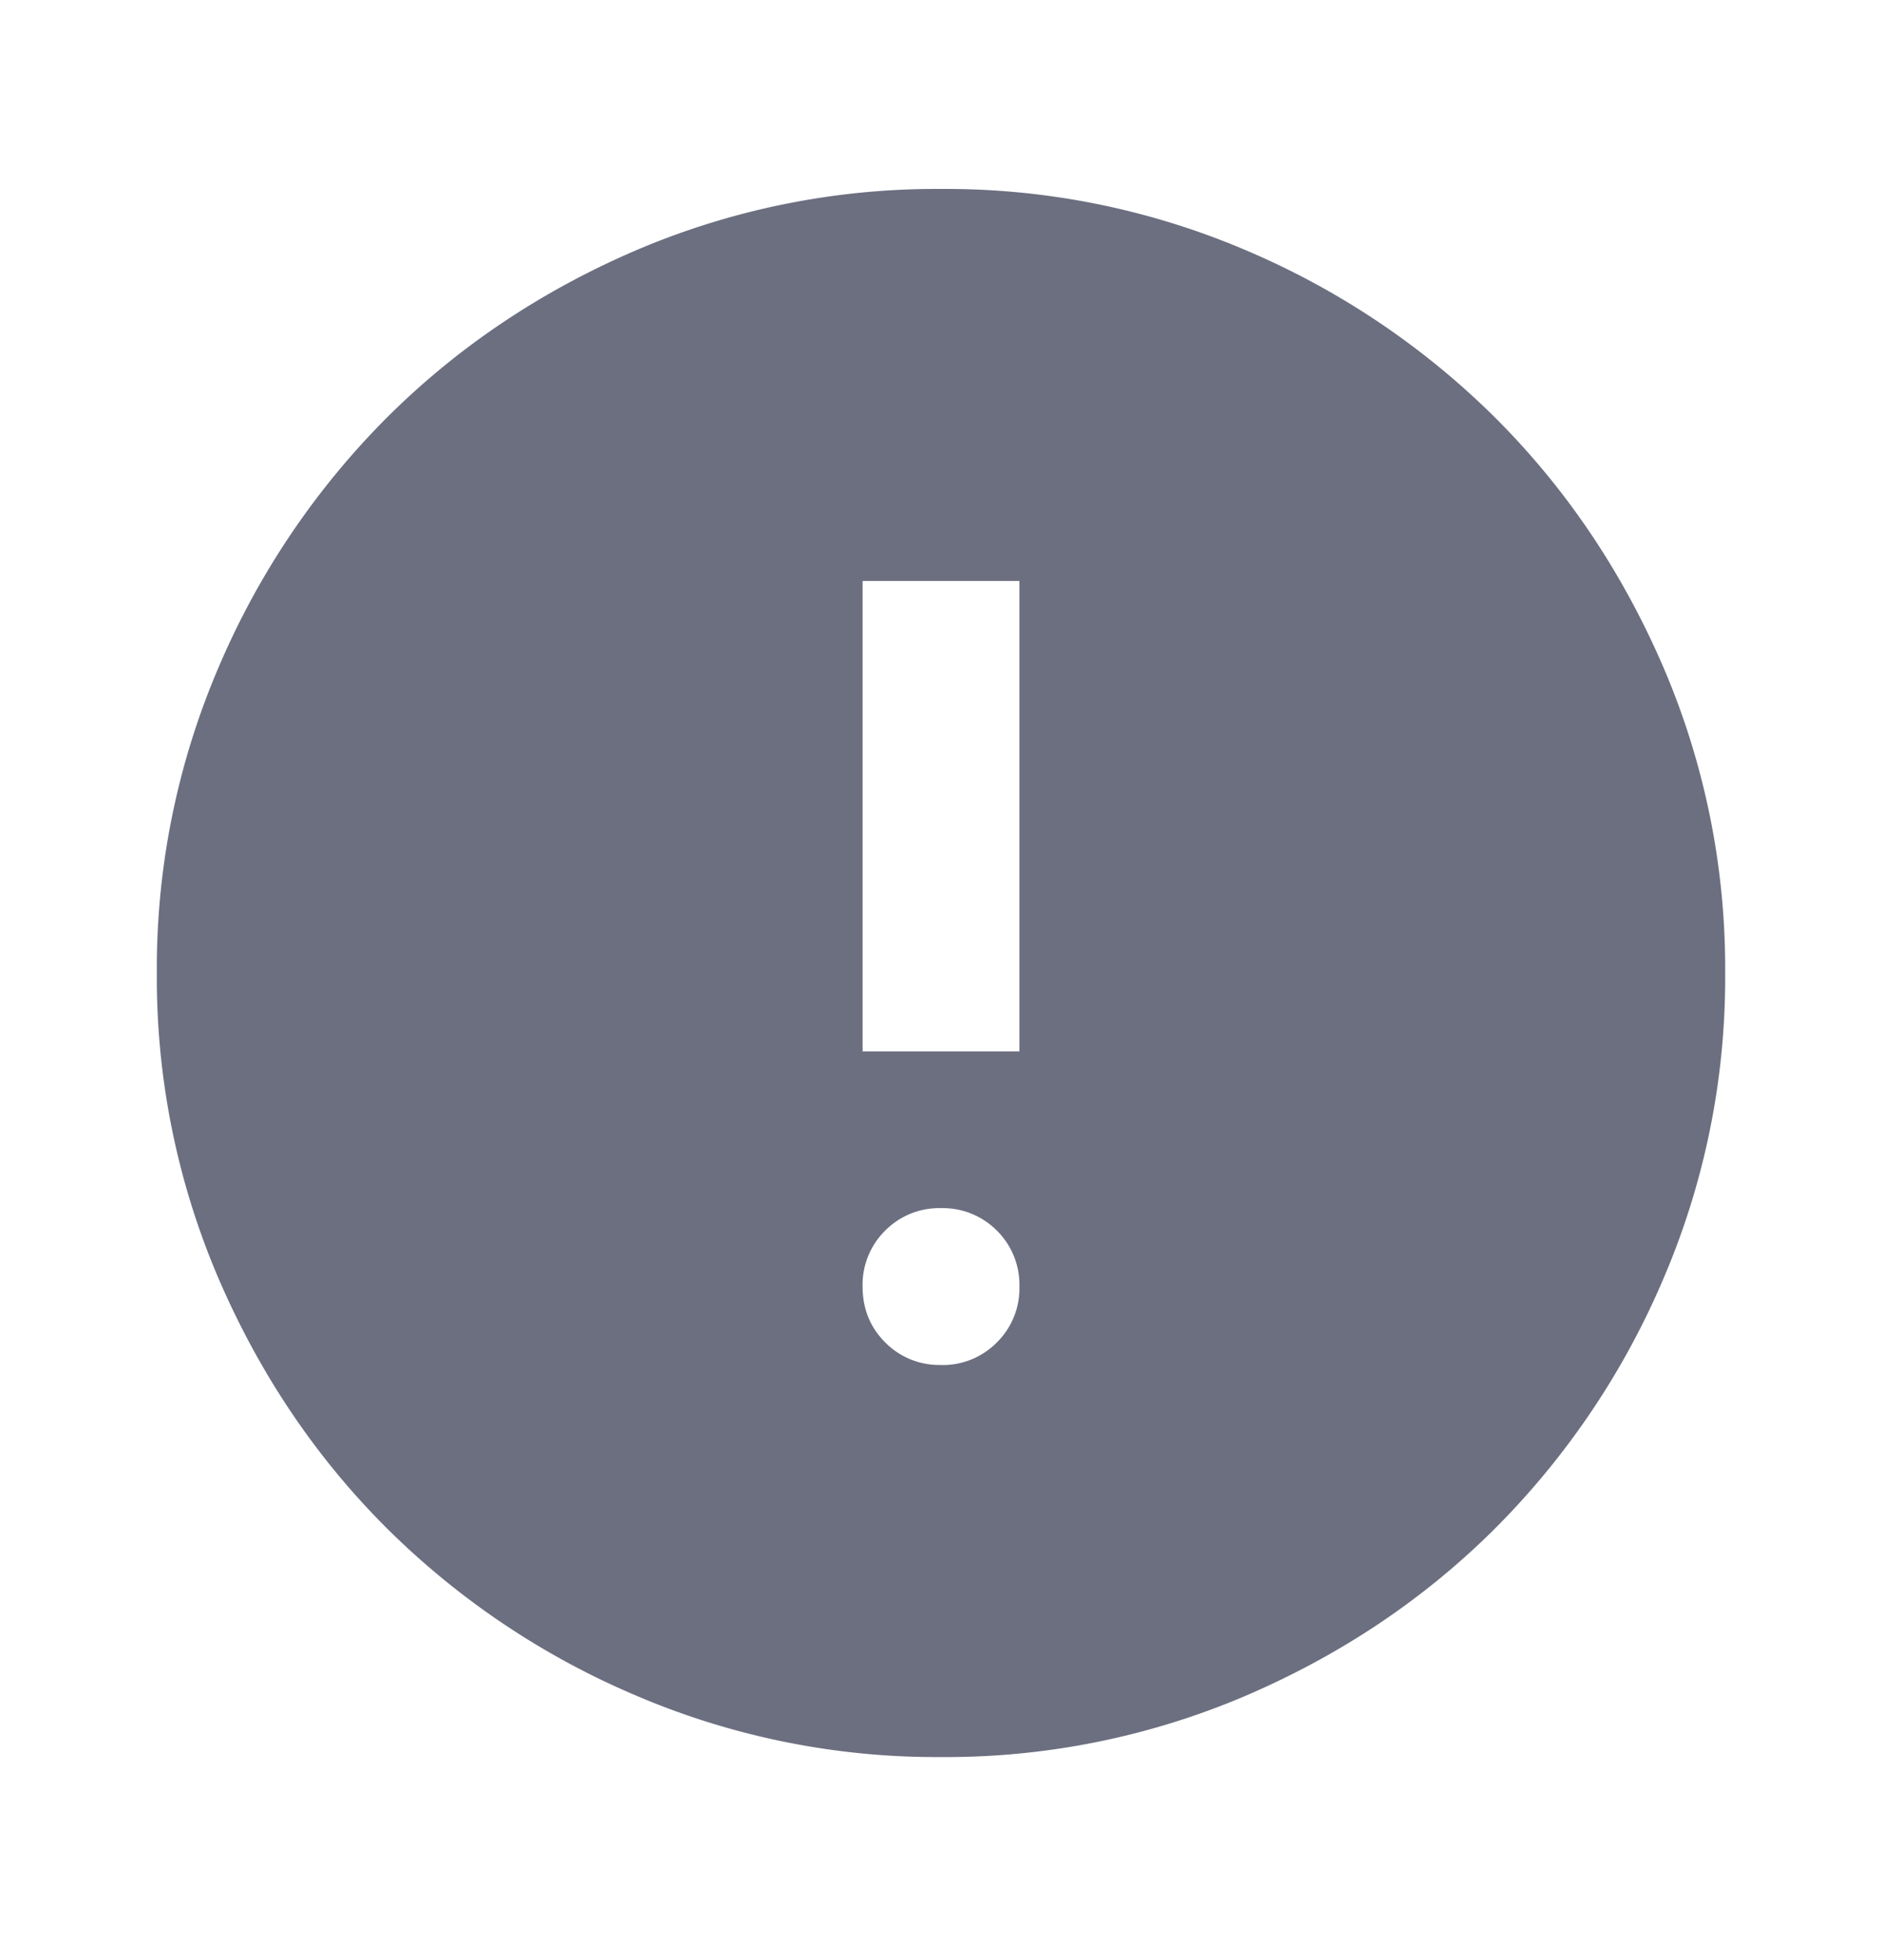 <svg xmlns="http://www.w3.org/2000/svg" width="24" height="25" fill="none" viewBox="0 0 24 25">
  <path fill="#6C6F80" d="M12 17.41a.968.968 0 0 0 .713-.289.967.967 0 0 0 .287-.712.97.97 0 0 0-.287-.713.97.97 0 0 0-.713-.287.967.967 0 0 0-.712.287.968.968 0 0 0-.288.713c0 .283.096.52.288.712a.965.965 0 0 0 .712.288Zm-1-4h2v-6h-2v6Zm1 9a9.733 9.733 0 0 1-3.9-.789 10.092 10.092 0 0 1-3.175-2.137c-.9-.9-1.612-1.958-2.137-3.175A9.733 9.733 0 0 1 2 12.41a9.74 9.74 0 0 1 .788-3.9 10.092 10.092 0 0 1 2.137-3.175c.9-.9 1.958-1.613 3.175-2.138A9.743 9.743 0 0 1 12 2.41a9.74 9.74 0 0 1 3.9.787 10.105 10.105 0 0 1 3.175 2.138c.9.9 1.612 1.958 2.137 3.175a9.733 9.733 0 0 1 .788 3.9 9.733 9.733 0 0 1-.788 3.9 10.093 10.093 0 0 1-2.137 3.175c-.9.9-1.958 1.612-3.175 2.137a9.733 9.733 0 0 1-3.9.788Z"/>
</svg>
